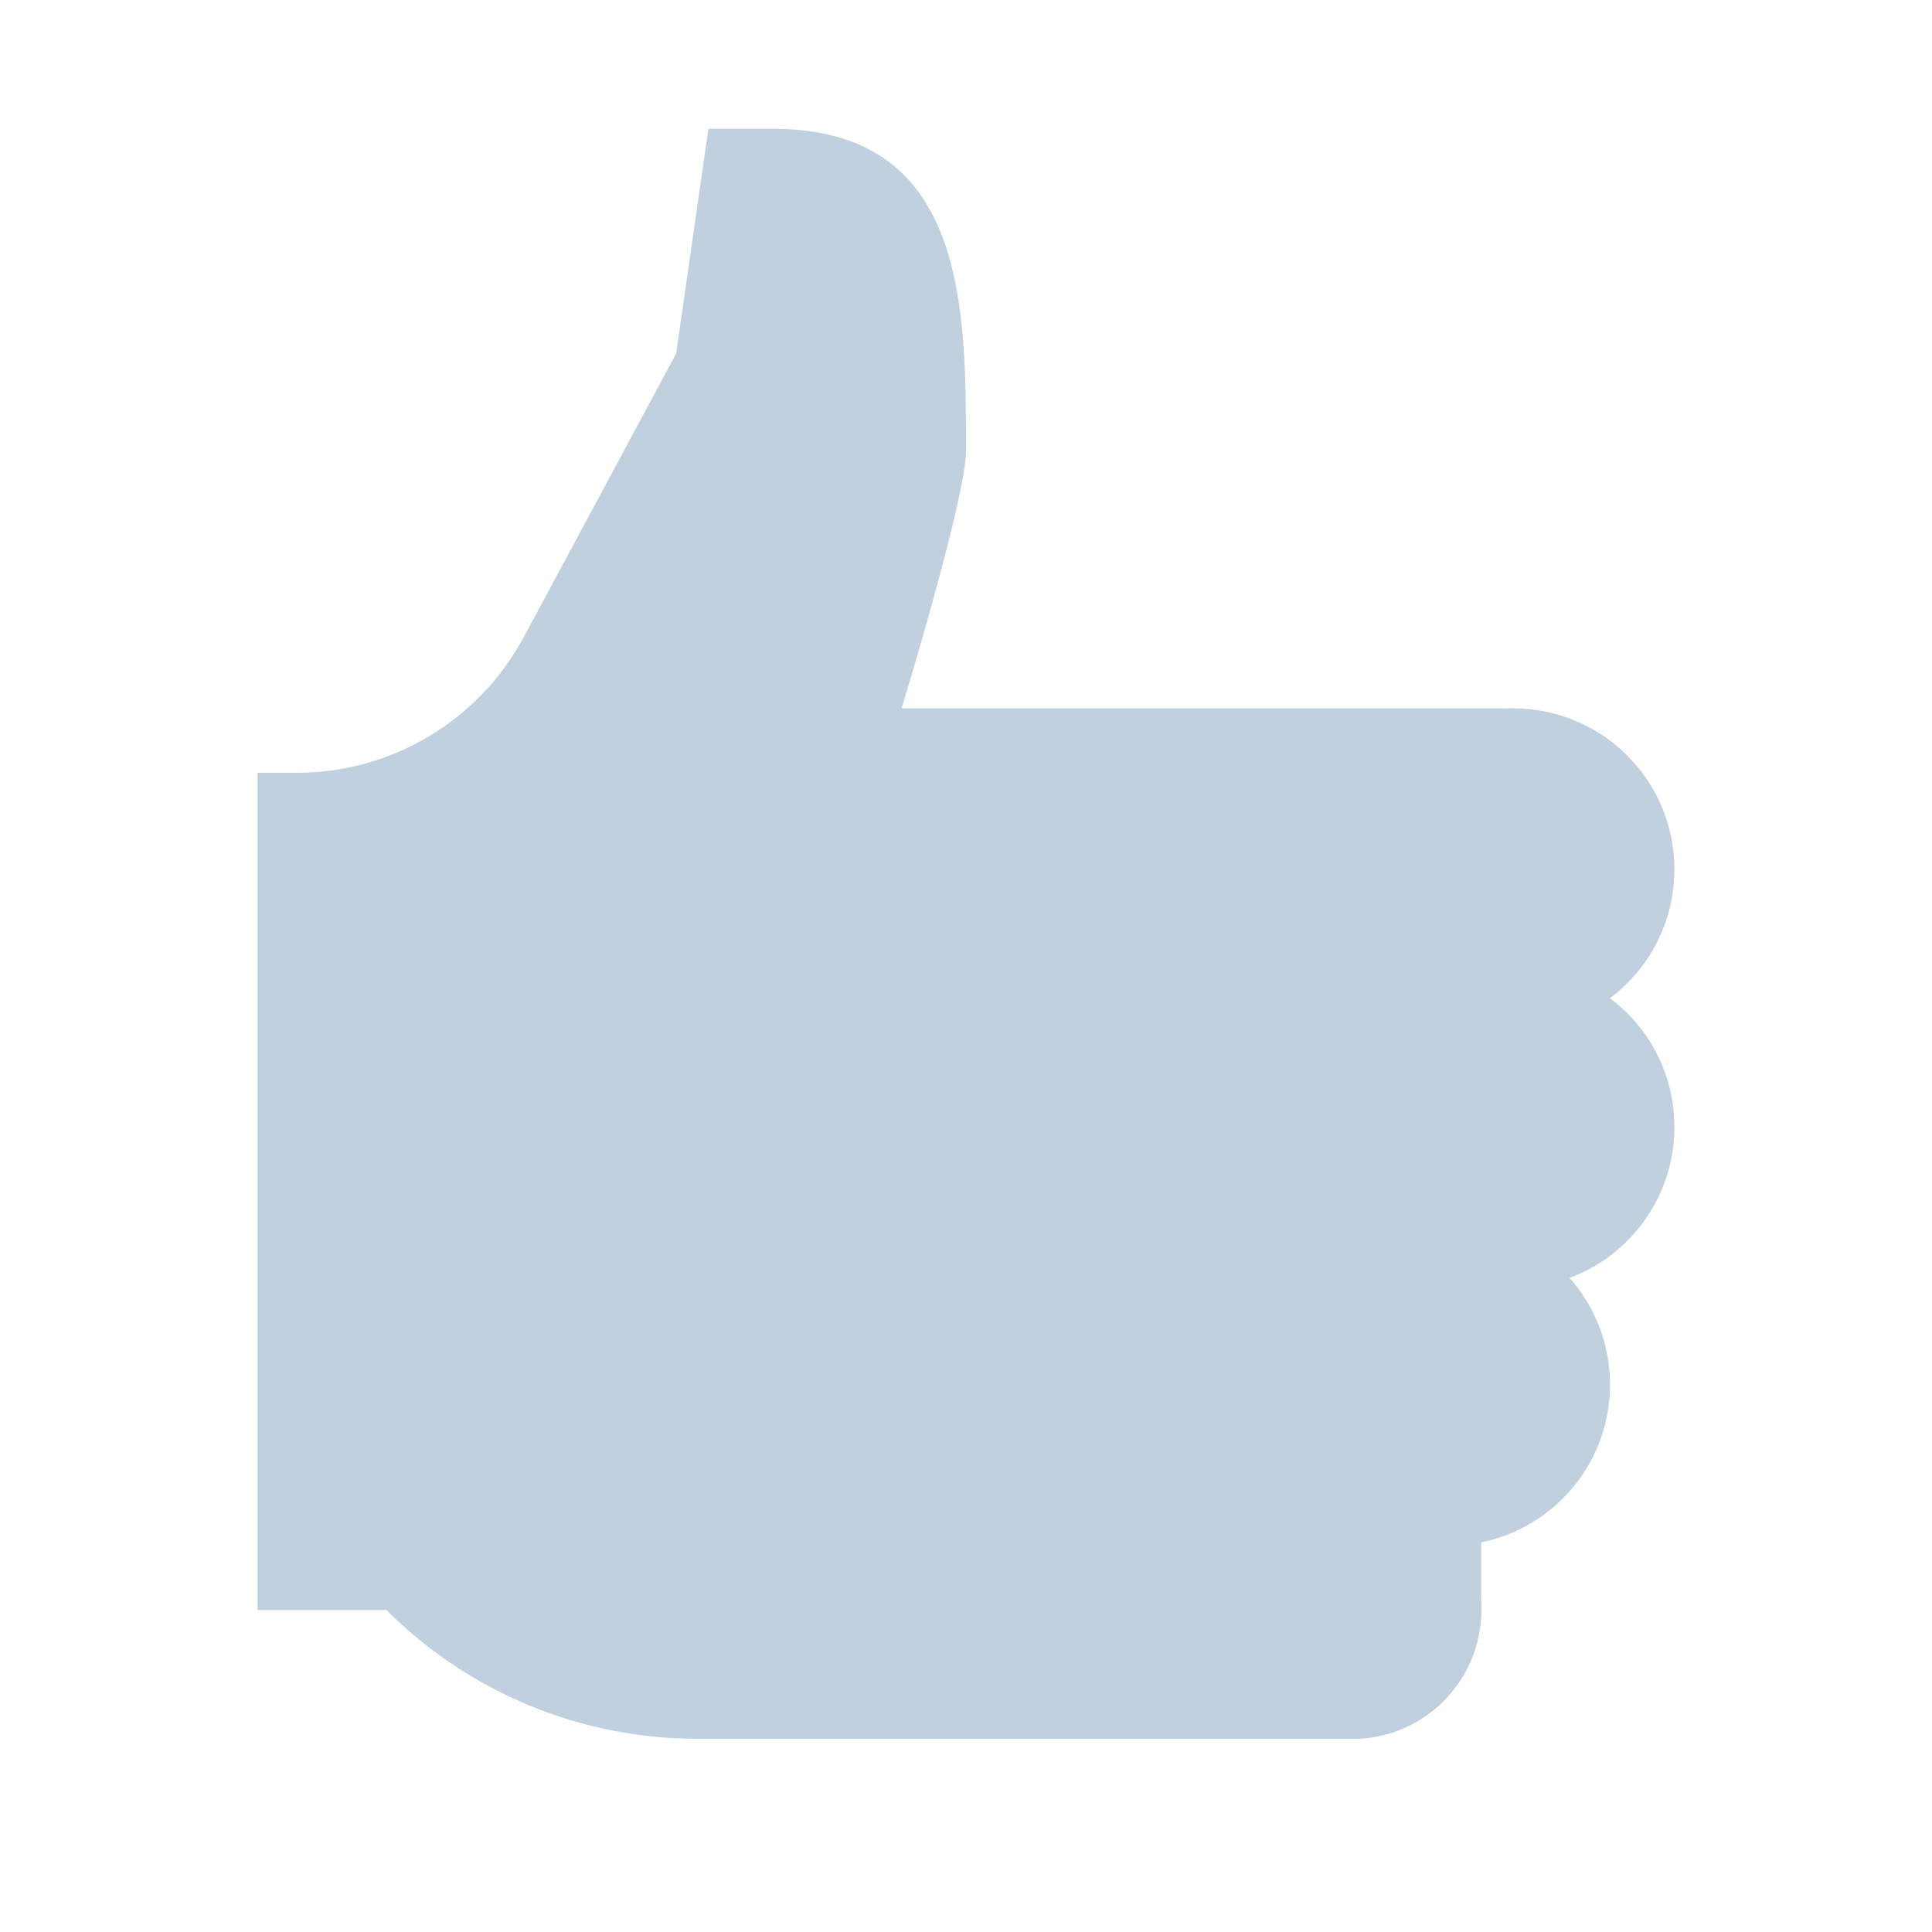 <svg width="24" height="24" viewBox="0 0 24 24" fill="none" xmlns="http://www.w3.org/2000/svg">
<path d="M3.2 20H4.8C5.825 21.025 7.214 21.6 8.662 21.6H16.8L18.4 20V16.8L18.8 8.8H11.2C11.2 8.8 12 6.187 12 5.6C12 3.799 12 1.6 9.6 1.6C8.8 1.6 8.8 1.6 8.8 1.6L8.399 4.393L6.506 7.915C5.948 8.953 4.866 9.6 3.687 9.6H3.2V20Z" fill="#C0D0DE"/>
<path d="M18.8 12.8C19.905 12.8 20.8 11.905 20.8 10.8C20.8 9.695 19.905 8.8 18.8 8.8C17.695 8.8 16.8 9.695 16.8 10.8C16.8 11.905 17.695 12.8 18.8 12.8Z" fill="#C0D0DE"/>
<path d="M18 19.2C19.105 19.2 20 18.305 20 17.2C20 16.095 19.105 15.2 18 15.2C16.895 15.2 16 16.095 16 17.2C16 18.305 16.895 19.2 18 19.2Z" fill="#C0D0DE"/>
<path d="M18.8 16C19.905 16 20.8 15.105 20.8 14C20.8 12.895 19.905 12 18.8 12C17.695 12 16.8 12.895 16.8 14C16.8 15.105 17.695 16 18.8 16Z" fill="#C0D0DE"/>
<path d="M16.8 21.6C17.684 21.6 18.4 20.884 18.4 20C18.4 19.116 17.684 18.4 16.8 18.4C15.916 18.4 15.2 19.116 15.2 20C15.2 20.884 15.916 21.6 16.8 21.6Z" fill="#C0D0DE"/>
<path d="M16.8 21.6C17.684 21.6 18.4 20.884 18.4 20C18.4 19.116 17.684 18.4 16.8 18.4C15.916 18.4 15.2 19.116 15.2 20C15.2 20.884 15.916 21.6 16.8 21.6Z" fill="#C0D0DE"/>
</svg>
